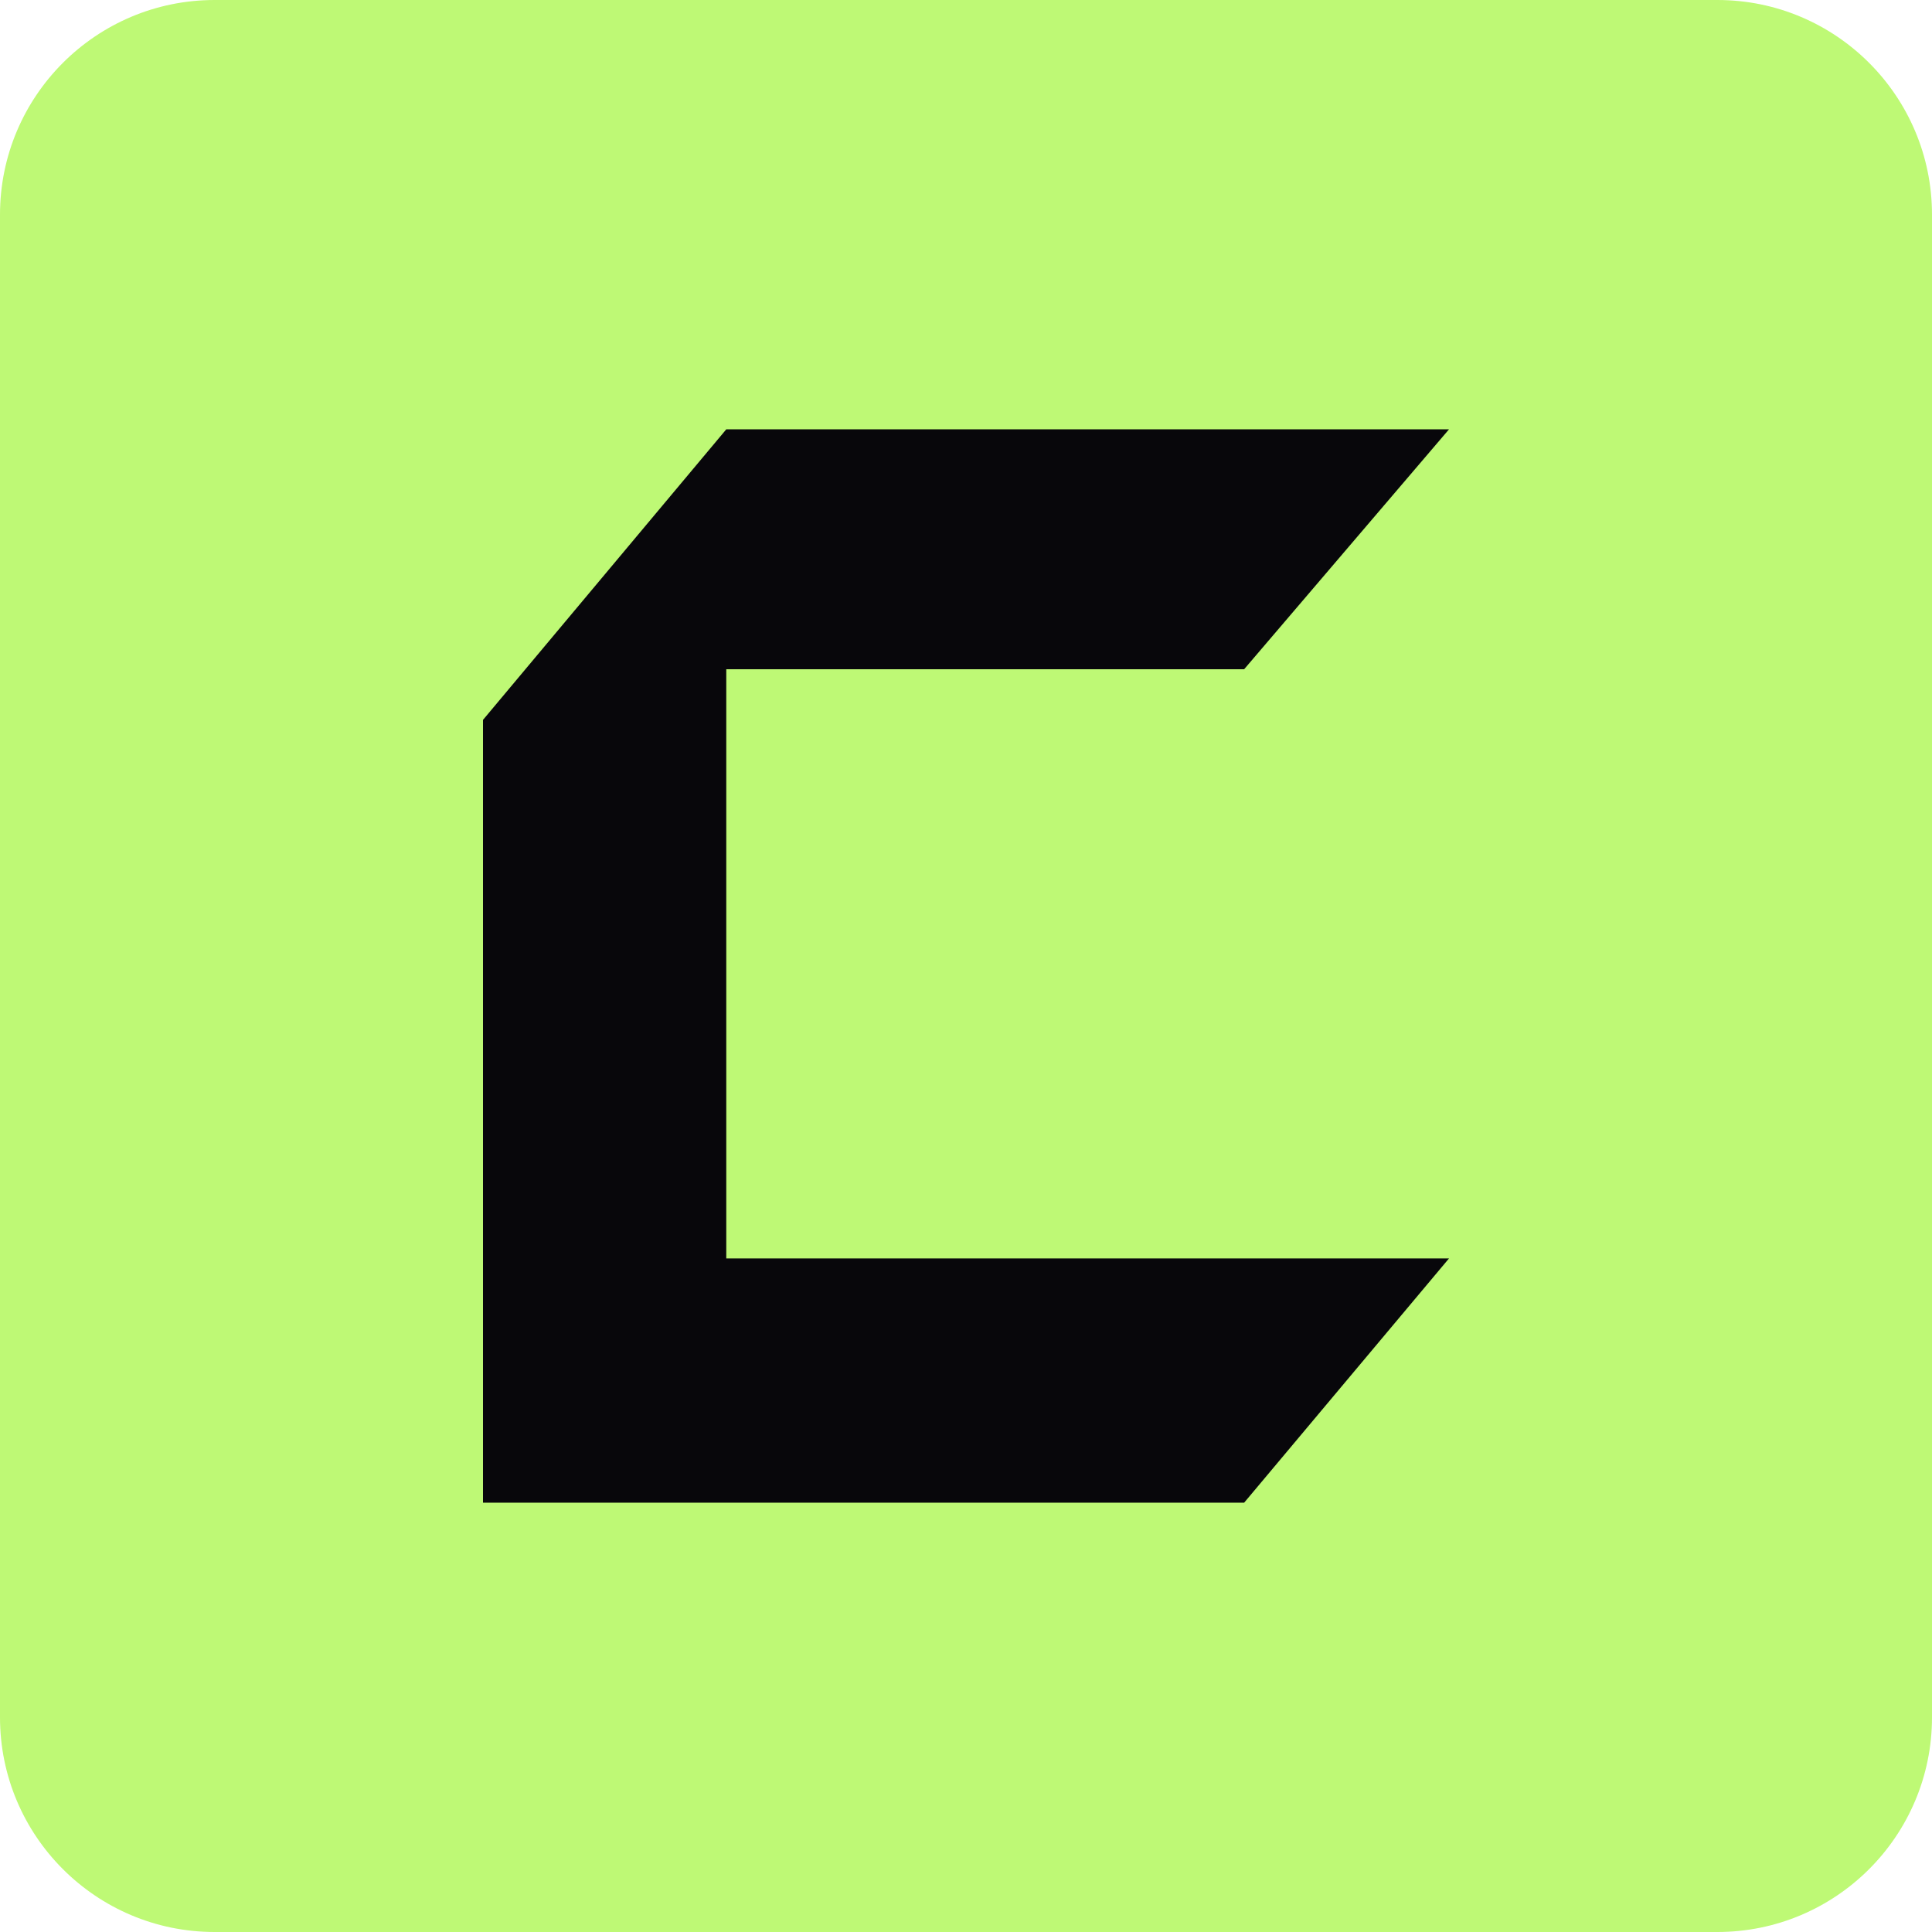 <svg width="36" height="36" viewBox="0 0 36 36" fill="none" xmlns="http://www.w3.org/2000/svg">
<path d="M0 4C0 1.791 1.791 0 4 0H32C34.209 0 36 1.791 36 4V32C36 34.209 34.209 36 32 36H4C1.791 36 0 34.209 0 32V4Z" fill="#BEF975"/>
<path d="M27 8H13.533L9 13.414V28H23.183L27 23.449H13.533V12.47H23.183L27 8Z" fill="#08070B"/>
</svg>
